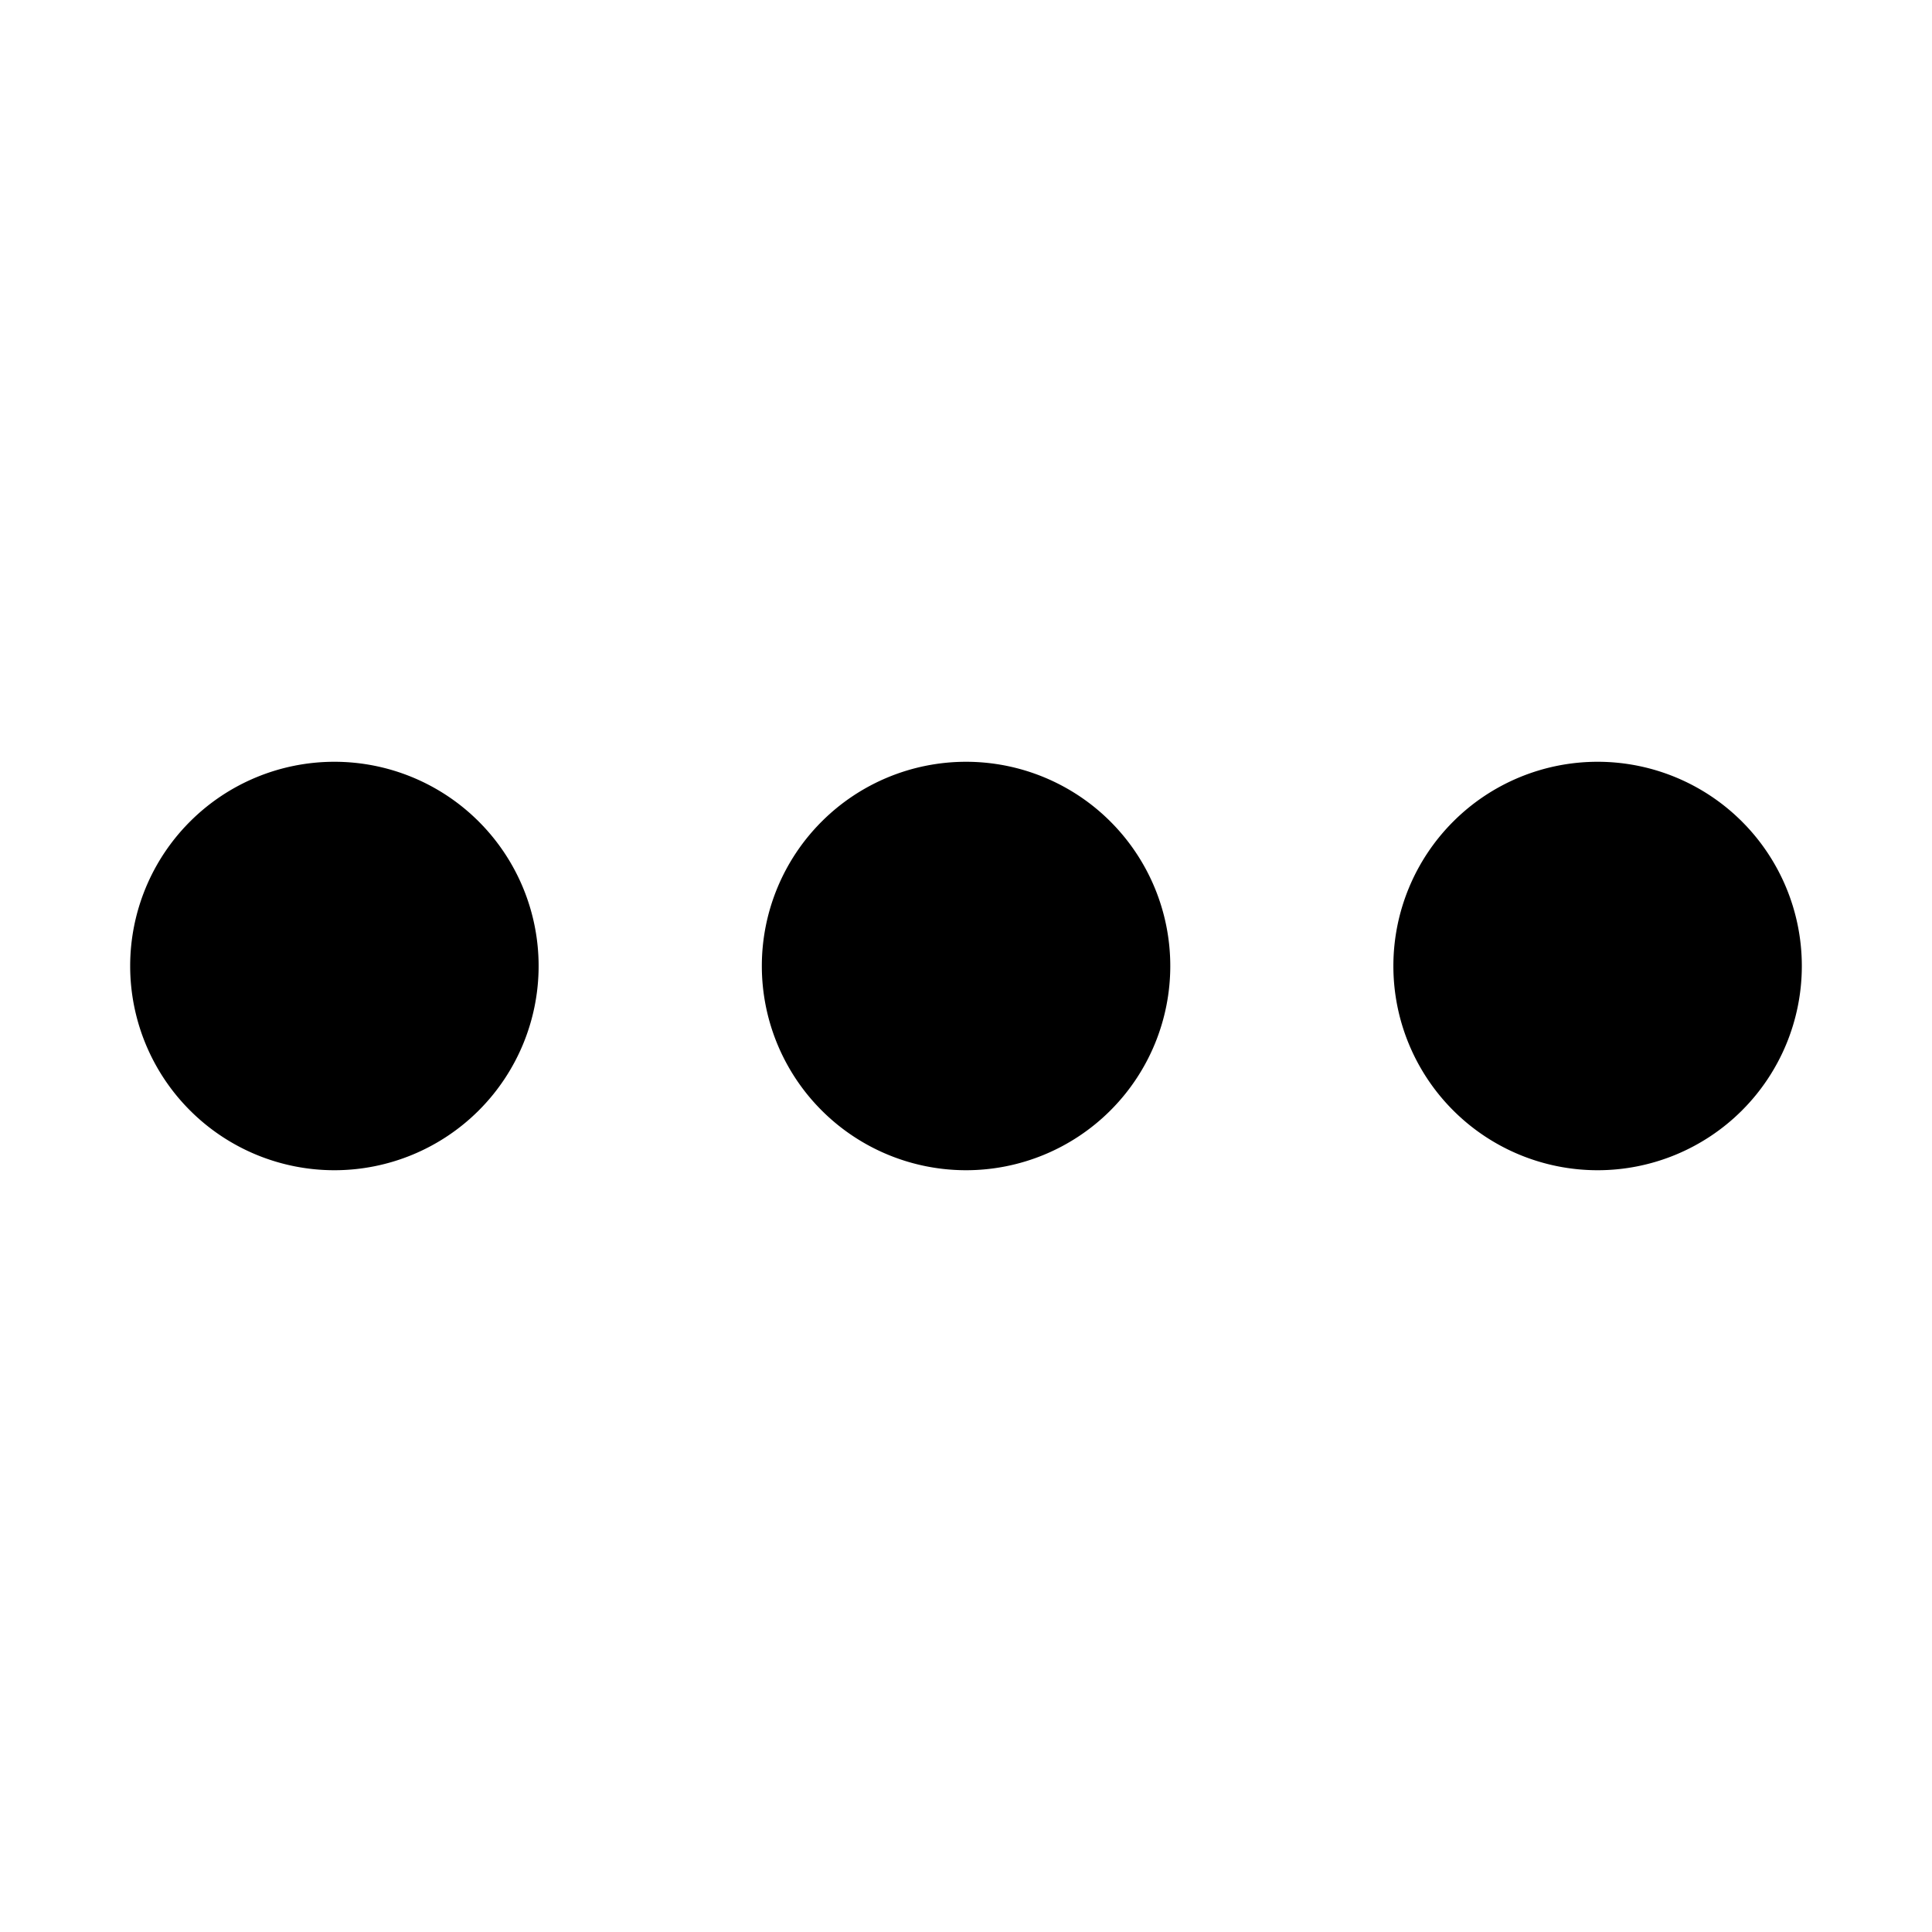 <?xml version="1.0" standalone="no"?><!DOCTYPE svg PUBLIC "-//W3C//DTD SVG 1.1//EN" "http://www.w3.org/Graphics/SVG/1.1/DTD/svg11.dtd"><svg t="1569467875628" class="icon" viewBox="0 0 1024 1024" version="1.1" xmlns="http://www.w3.org/2000/svg" p-id="3758" xmlns:xlink="http://www.w3.org/1999/xlink" width="18" height="18"><defs><style type="text/css"></style></defs><path d="M68.995 512.001a105.776 105.776 0 1 0 216.484 0 105.776 105.776 0 1 0-216.484 0z m334.796 0a105.775 105.775 0 1 0 216.481 0 105.775 105.775 0 1 0-216.482 0z m334.729 0a105.776 105.776 0 1 0 216.484 0 105.776 105.776 0 1 0-216.484 0z" p-id="3759"></path></svg>